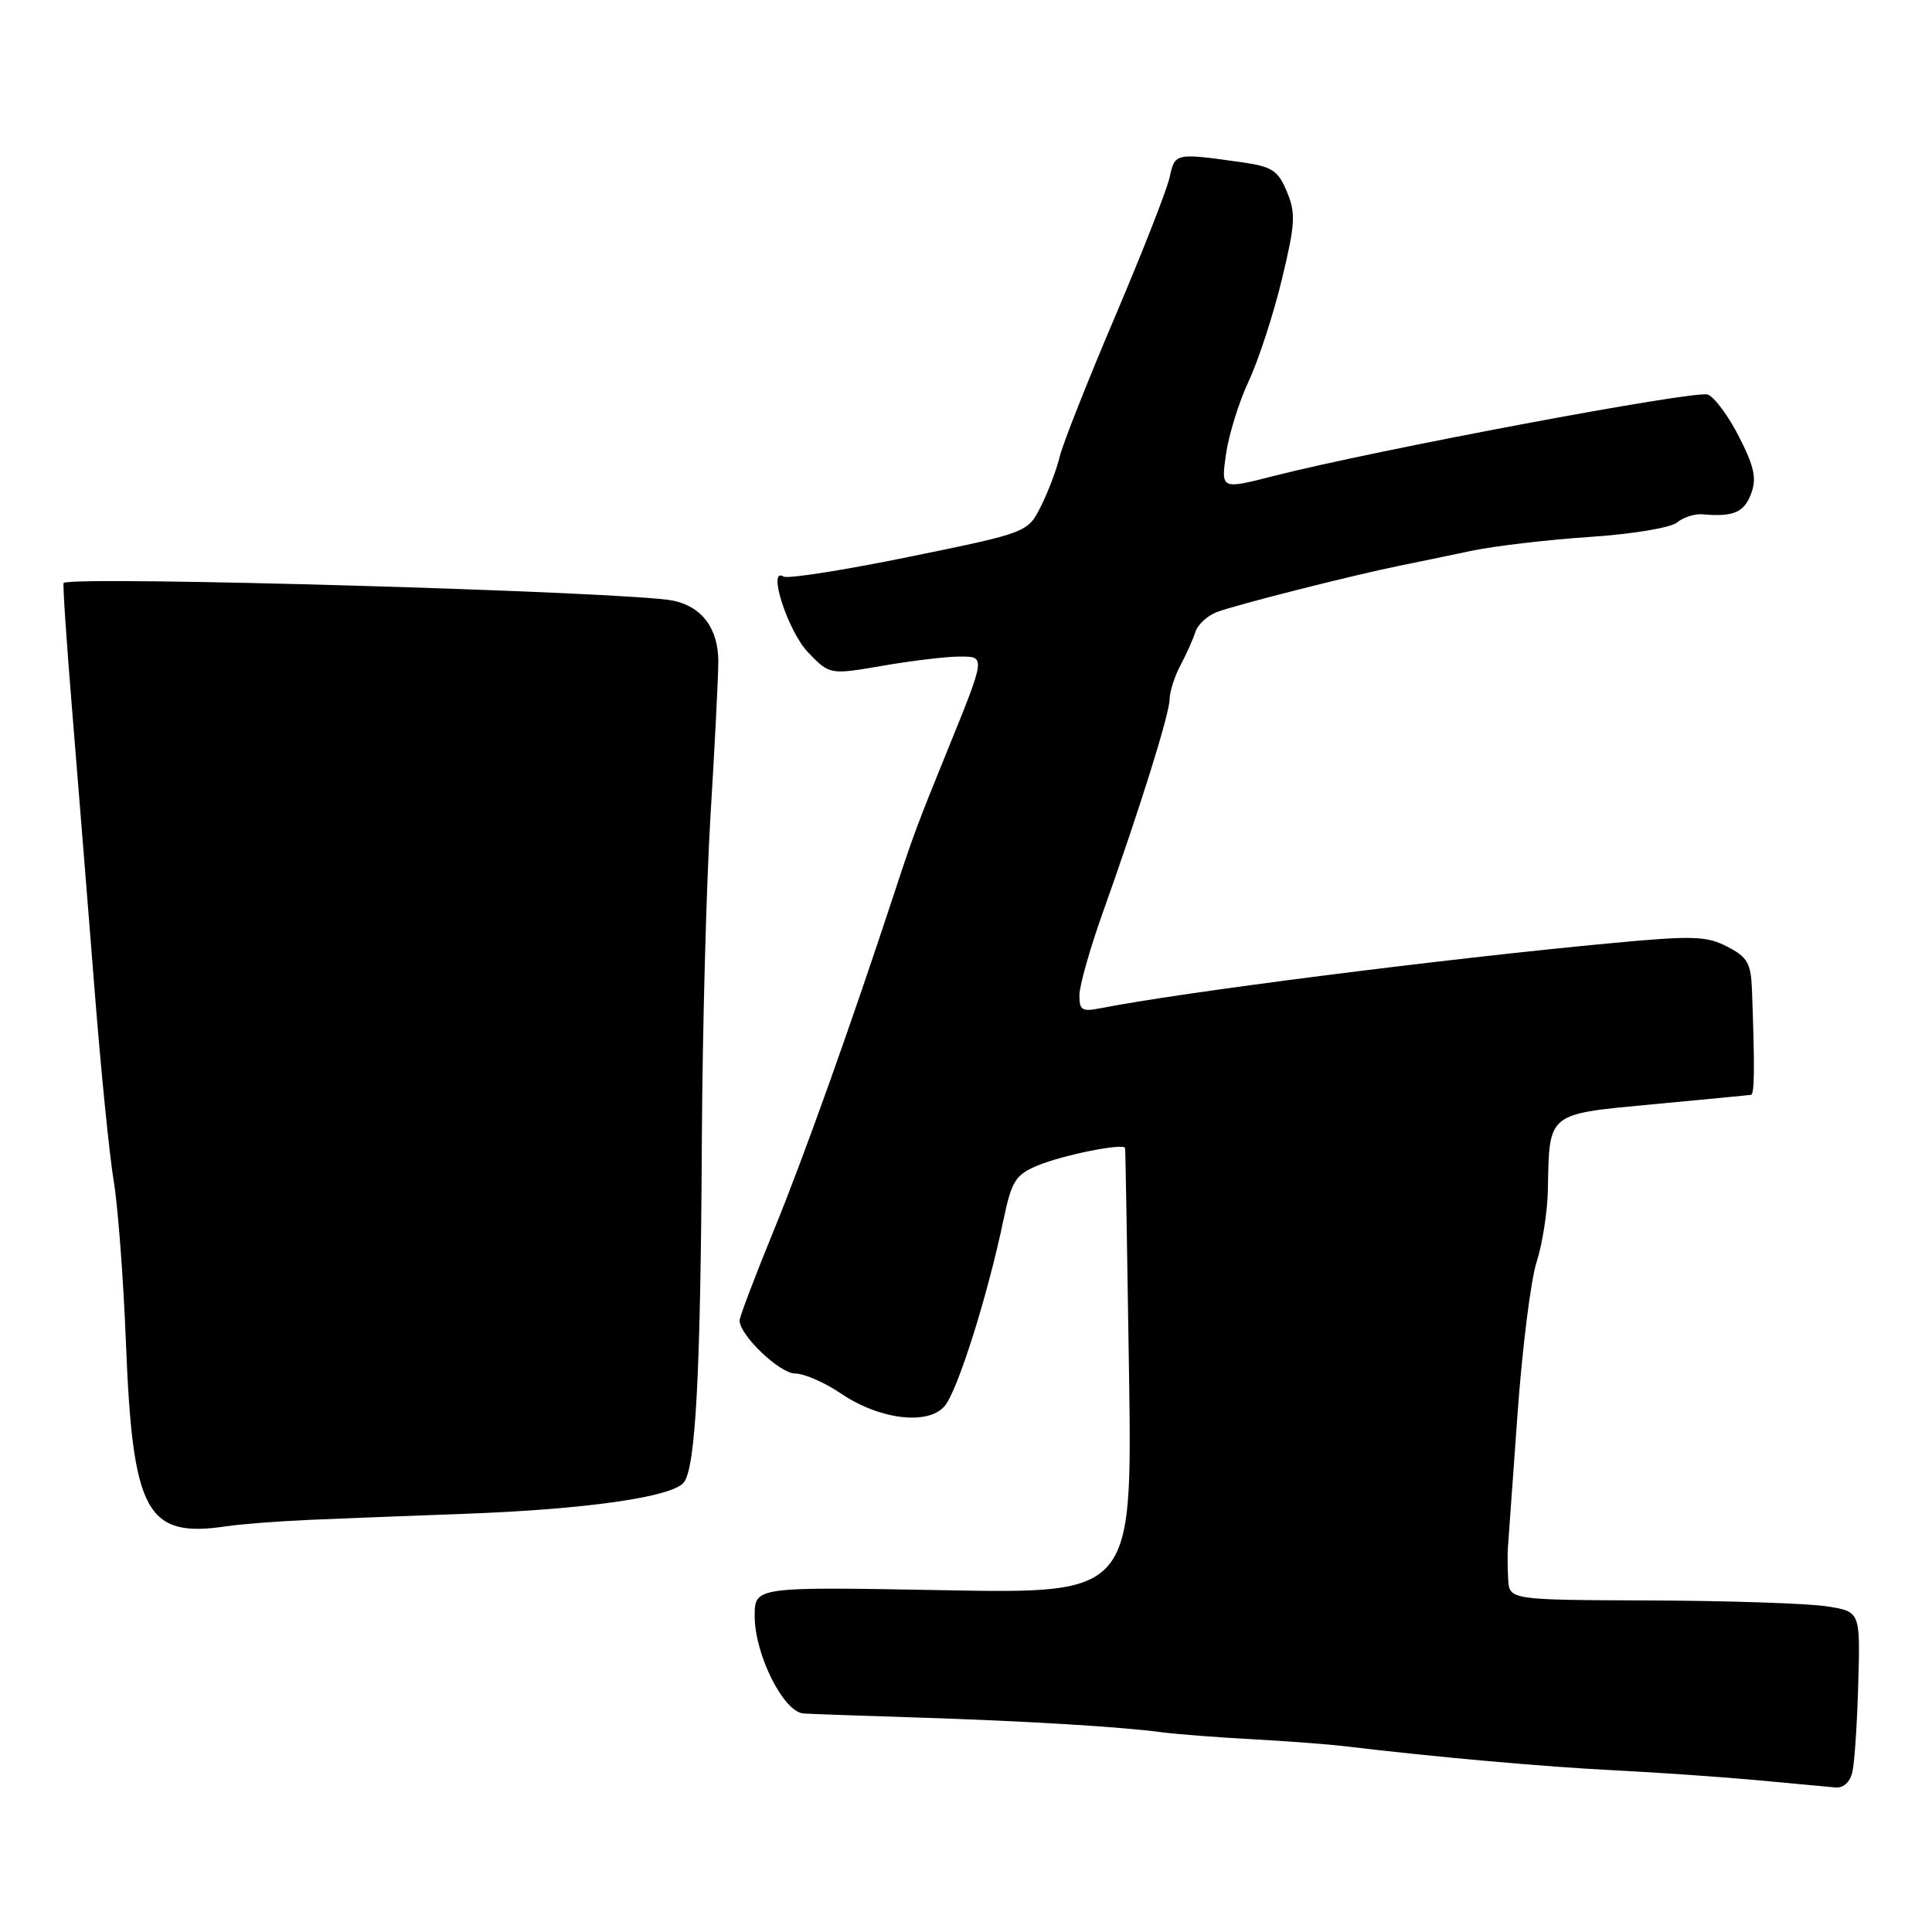 <?xml version="1.0" encoding="UTF-8" standalone="no"?>
<!DOCTYPE svg PUBLIC "-//W3C//DTD SVG 1.1//EN" "http://www.w3.org/Graphics/SVG/1.1/DTD/svg11.dtd" >
<svg xmlns="http://www.w3.org/2000/svg" xmlns:xlink="http://www.w3.org/1999/xlink" version="1.1" viewBox="0 0 256 256">
 <g >
 <path fill="currentColor"
d=" M 245.46 234.75 C 245.74 233.51 246.09 228.23 246.23 223.01 C 246.50 213.53 246.50 213.53 242.00 212.84 C 239.53 212.46 229.06 212.11 218.75 212.07 C 200.00 212.00 200.00 212.00 199.84 209.25 C 199.76 207.74 199.74 205.82 199.81 205.00 C 199.87 204.18 200.44 196.30 201.07 187.50 C 201.70 178.70 202.84 169.57 203.61 167.22 C 204.37 164.86 205.04 160.58 205.10 157.72 C 205.30 147.33 204.89 147.66 219.04 146.32 C 225.89 145.68 231.73 145.12 232.01 145.07 C 232.49 145.00 232.52 141.57 232.15 131.28 C 232.02 127.63 231.57 126.83 228.88 125.44 C 226.14 124.02 224.30 123.96 213.63 124.96 C 191.54 127.02 156.38 131.50 145.75 133.61 C 143.37 134.08 143.00 133.84 143.03 131.83 C 143.05 130.55 144.43 125.67 146.10 121.00 C 151.06 107.09 154.96 94.62 154.98 92.65 C 154.99 91.64 155.64 89.61 156.42 88.15 C 157.20 86.69 158.09 84.71 158.39 83.74 C 158.70 82.77 159.97 81.59 161.22 81.11 C 163.71 80.16 179.10 76.25 185.50 74.95 C 187.70 74.51 191.97 73.62 195.00 72.98 C 198.03 72.35 205.05 71.52 210.61 71.15 C 216.25 70.78 221.38 69.93 222.22 69.23 C 223.05 68.54 224.58 68.05 225.62 68.15 C 229.65 68.51 231.09 67.91 232.02 65.45 C 232.79 63.43 232.47 61.88 230.45 57.91 C 229.06 55.16 227.18 52.62 226.29 52.28 C 224.69 51.67 182.14 59.65 168.65 63.10 C 161.79 64.85 161.79 64.85 162.45 60.18 C 162.82 57.60 164.17 53.25 165.46 50.50 C 166.75 47.75 168.72 41.71 169.84 37.08 C 171.63 29.68 171.72 28.26 170.52 25.40 C 169.33 22.55 168.57 22.06 164.33 21.47 C 155.71 20.26 155.69 20.27 154.98 23.50 C 154.62 25.15 151.36 33.47 147.73 42.00 C 144.10 50.53 140.81 58.85 140.42 60.50 C 140.03 62.15 138.92 65.09 137.95 67.04 C 136.18 70.57 136.18 70.57 120.48 73.78 C 111.85 75.55 104.36 76.72 103.83 76.40 C 101.60 75.02 104.41 83.69 107.09 86.46 C 109.95 89.42 109.95 89.42 117.00 88.21 C 120.87 87.54 125.41 87.00 127.09 87.00 C 130.65 87.00 130.69 86.76 125.31 100.00 C 121.61 109.09 120.91 110.98 118.61 118.00 C 112.84 135.57 106.52 153.29 102.60 162.86 C 100.07 169.04 98.00 174.49 98.00 174.97 C 98.00 176.92 103.32 182.00 105.36 182.00 C 106.56 182.00 109.28 183.19 111.42 184.64 C 116.50 188.09 122.90 188.89 125.14 186.35 C 126.84 184.43 130.84 171.81 132.96 161.66 C 134.05 156.47 134.55 155.67 137.49 154.44 C 140.84 153.04 148.93 151.42 149.08 152.12 C 149.13 152.33 149.36 165.70 149.60 181.83 C 150.03 211.17 150.03 211.17 125.02 210.71 C 100.00 210.25 100.00 210.25 100.00 214.14 C 100.00 219.26 103.85 226.91 106.50 227.05 C 107.60 227.12 114.35 227.35 121.50 227.58 C 135.68 228.03 148.51 228.80 154.00 229.54 C 155.93 229.79 161.25 230.21 165.82 230.45 C 170.40 230.70 176.03 231.12 178.32 231.40 C 190.36 232.84 204.65 234.11 214.00 234.58 C 219.78 234.87 228.32 235.47 233.00 235.90 C 237.68 236.33 242.28 236.76 243.23 236.85 C 244.28 236.94 245.16 236.12 245.46 234.75 Z  M 41.00 201.39 C 45.12 201.21 54.35 200.85 61.50 200.59 C 77.58 200.01 89.14 198.36 90.62 196.42 C 92.18 194.40 92.84 181.91 93.00 151.00 C 93.08 136.43 93.60 117.08 94.15 108.00 C 94.71 98.92 95.17 89.78 95.18 87.68 C 95.19 83.29 93.01 80.36 89.15 79.58 C 83.24 78.40 9.36 76.26 8.43 77.25 C 8.30 77.39 8.82 85.15 9.59 94.50 C 10.36 103.85 11.67 120.28 12.52 131.00 C 13.36 141.72 14.51 153.20 15.07 156.50 C 15.62 159.80 16.36 169.47 16.69 178.00 C 17.58 200.51 19.40 203.82 30.00 202.24 C 31.93 201.95 36.88 201.57 41.00 201.39 Z "/>
</g>
</svg>